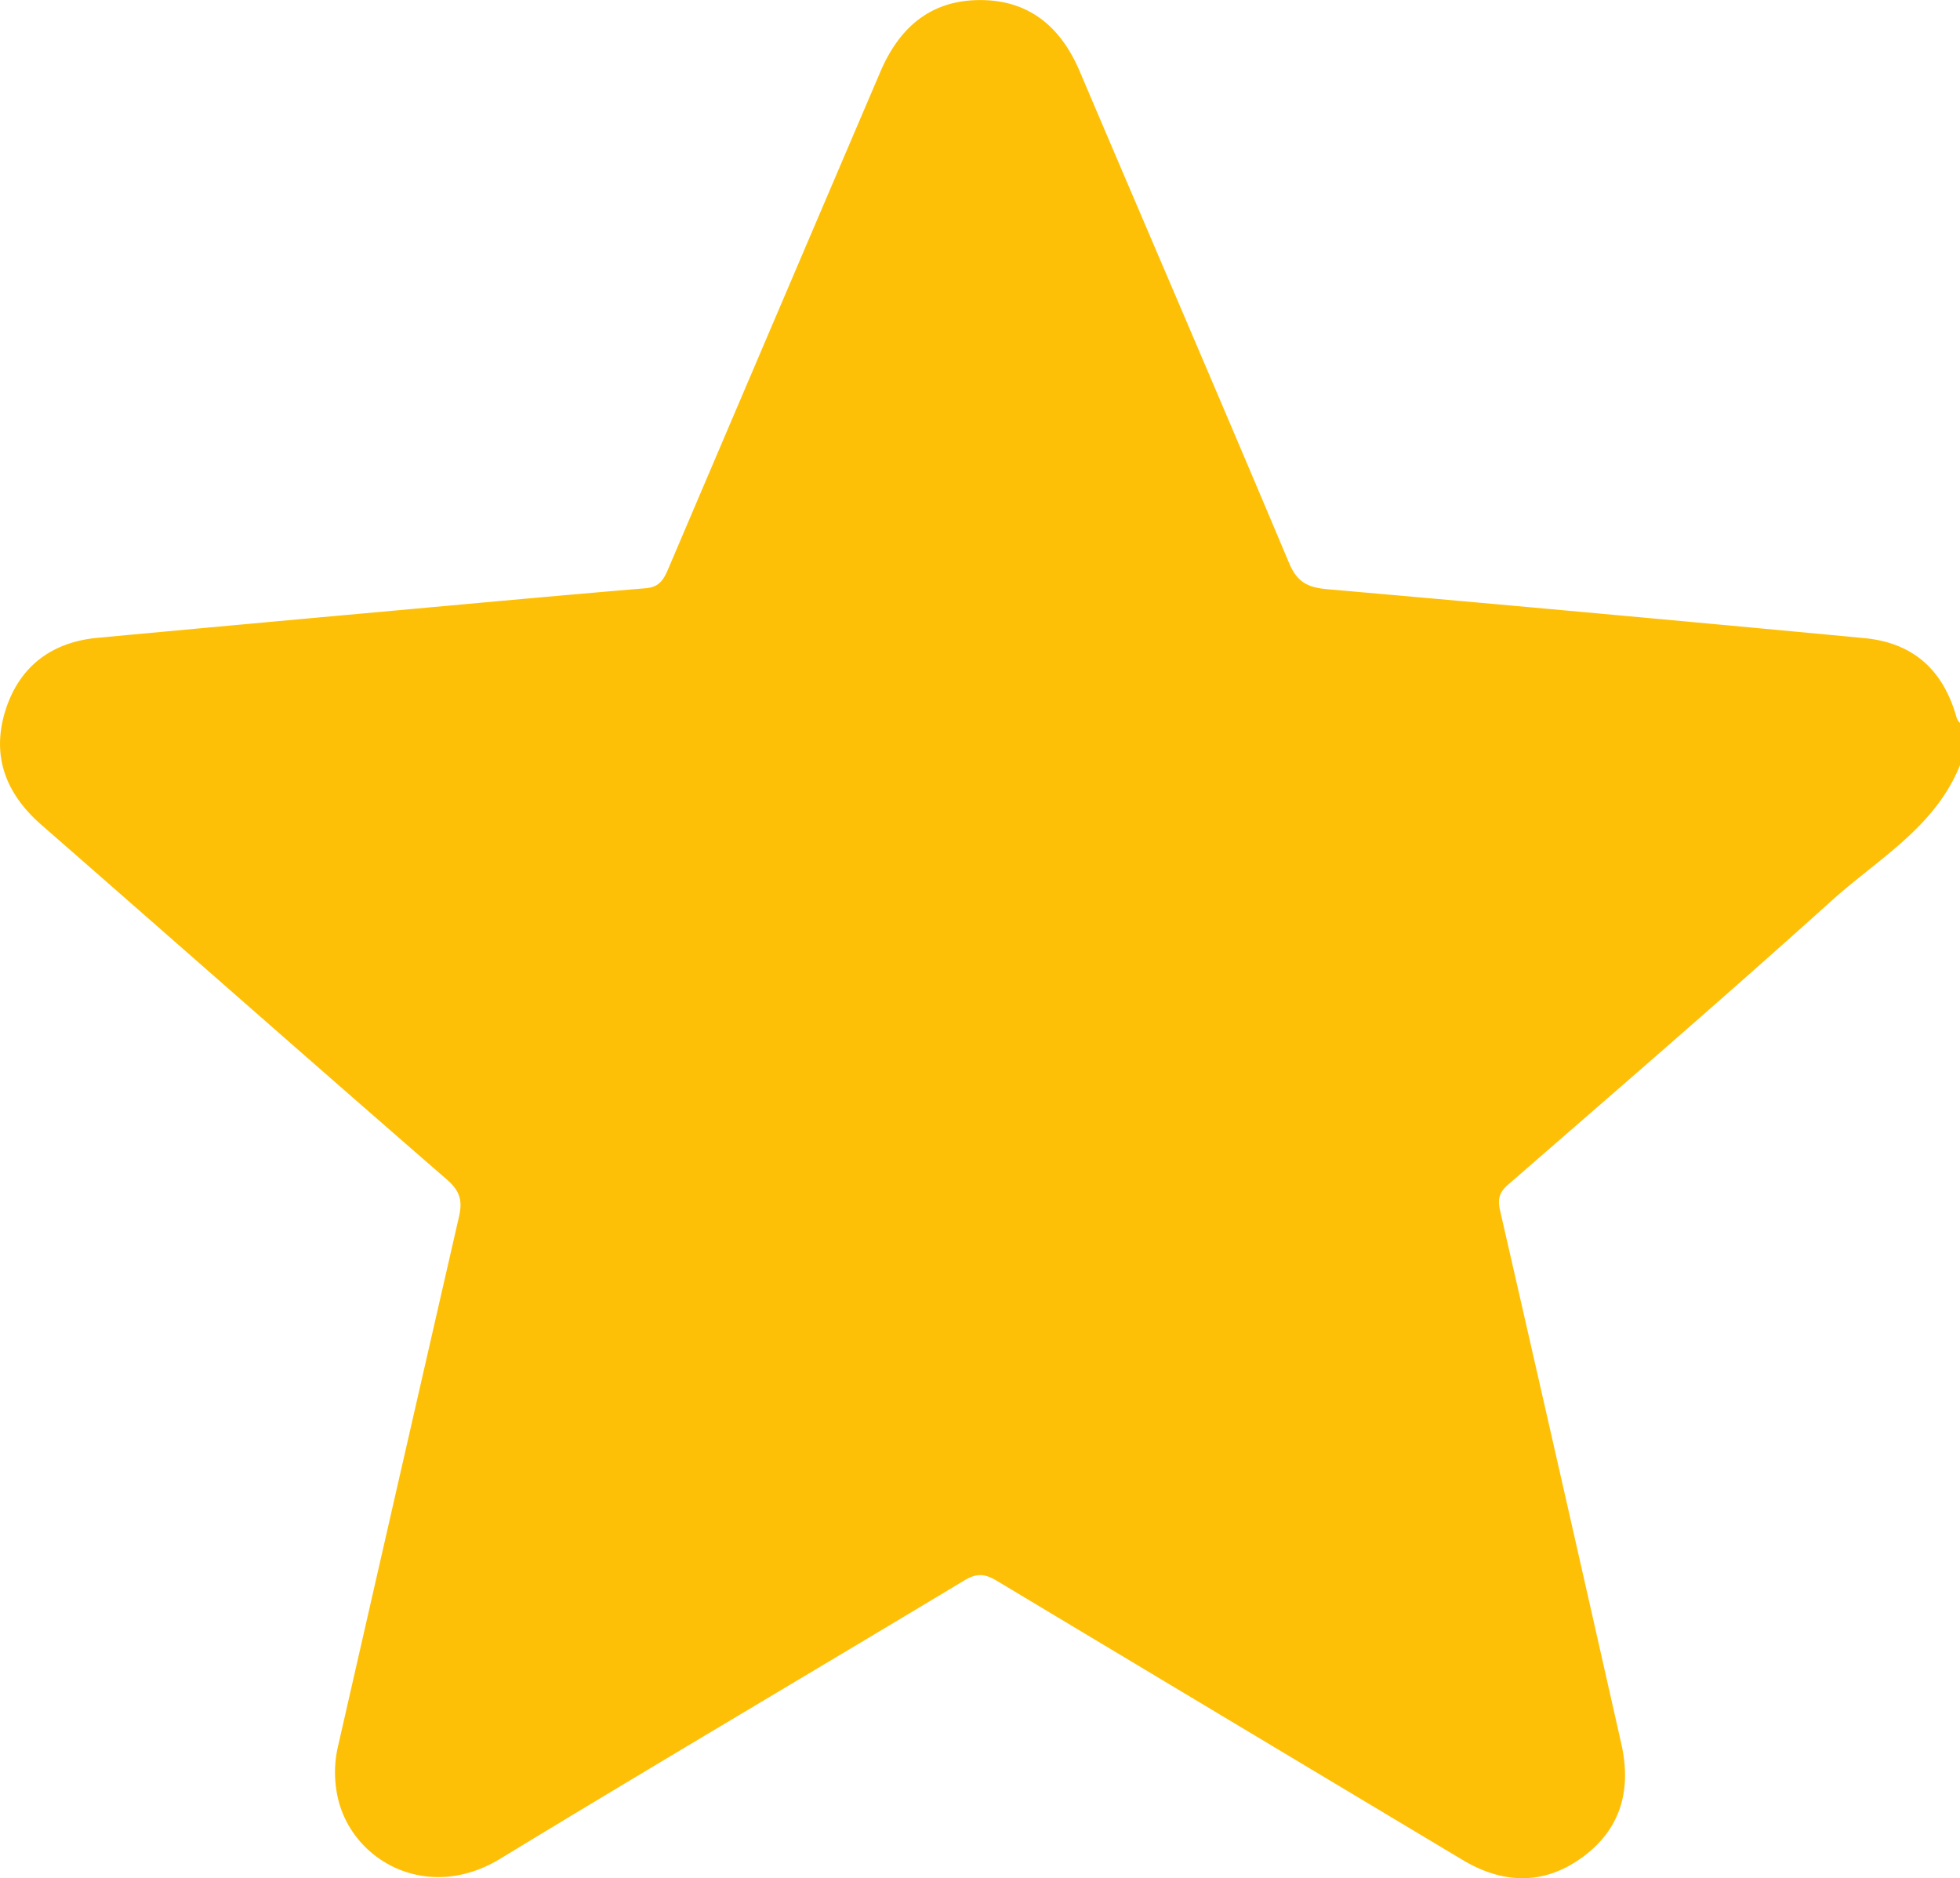 <svg id="Capa_1" data-name="Capa 1" xmlns="http://www.w3.org/2000/svg" viewBox="0 0 509.9 488.54"><defs><style>.cls-1{fill:#fec007;}</style></defs><path class="cls-1" d="M794.94,915.2c-6.46,16.14-21.37,24.42-33.37,35.23-27.74,25-56,49.36-84.18,73.88-2.34,2-2.77,3.81-2.09,6.78q15.88,69.27,31.51,138.58c2.73,12-.06,22.26-10.09,29.59s-20.67,7-31.22.68q-60.6-36.27-121.17-72.6c-3.09-1.86-5.29-2-8.45-.06-40.2,24.18-80.63,48-120.71,72.38-18.27,11.12-37.38,1.33-41.91-14.53a30,30,0,0,1-.17-15.23q15.62-68.55,31.32-137.09c1-4.18.37-6.76-3-9.72C366.06,992.4,331,961.46,295.73,930.66c-9.27-8.12-13-18-9.23-29.85,3.65-11.34,12-17.61,23.91-18.73q36.64-3.41,73.3-6.72c23.12-2.1,46.24-4.24,69.37-6.18,3.5-.29,4.63-2.29,5.79-5q27.57-64.7,55.21-129.36c5-11.68,13.27-18.69,26.14-18.62,12.65.06,20.83,7.06,25.71,18.53,18.15,42.69,36.54,85.27,54.51,128,2.11,5,5,6.27,9.9,6.71q69.87,6.13,139.69,12.72c12.87,1.22,20.66,8.4,24.1,20.93a4.27,4.27,0,0,0,.81,1.14Z" transform="translate(-285.04 -716.18)"/></svg>
